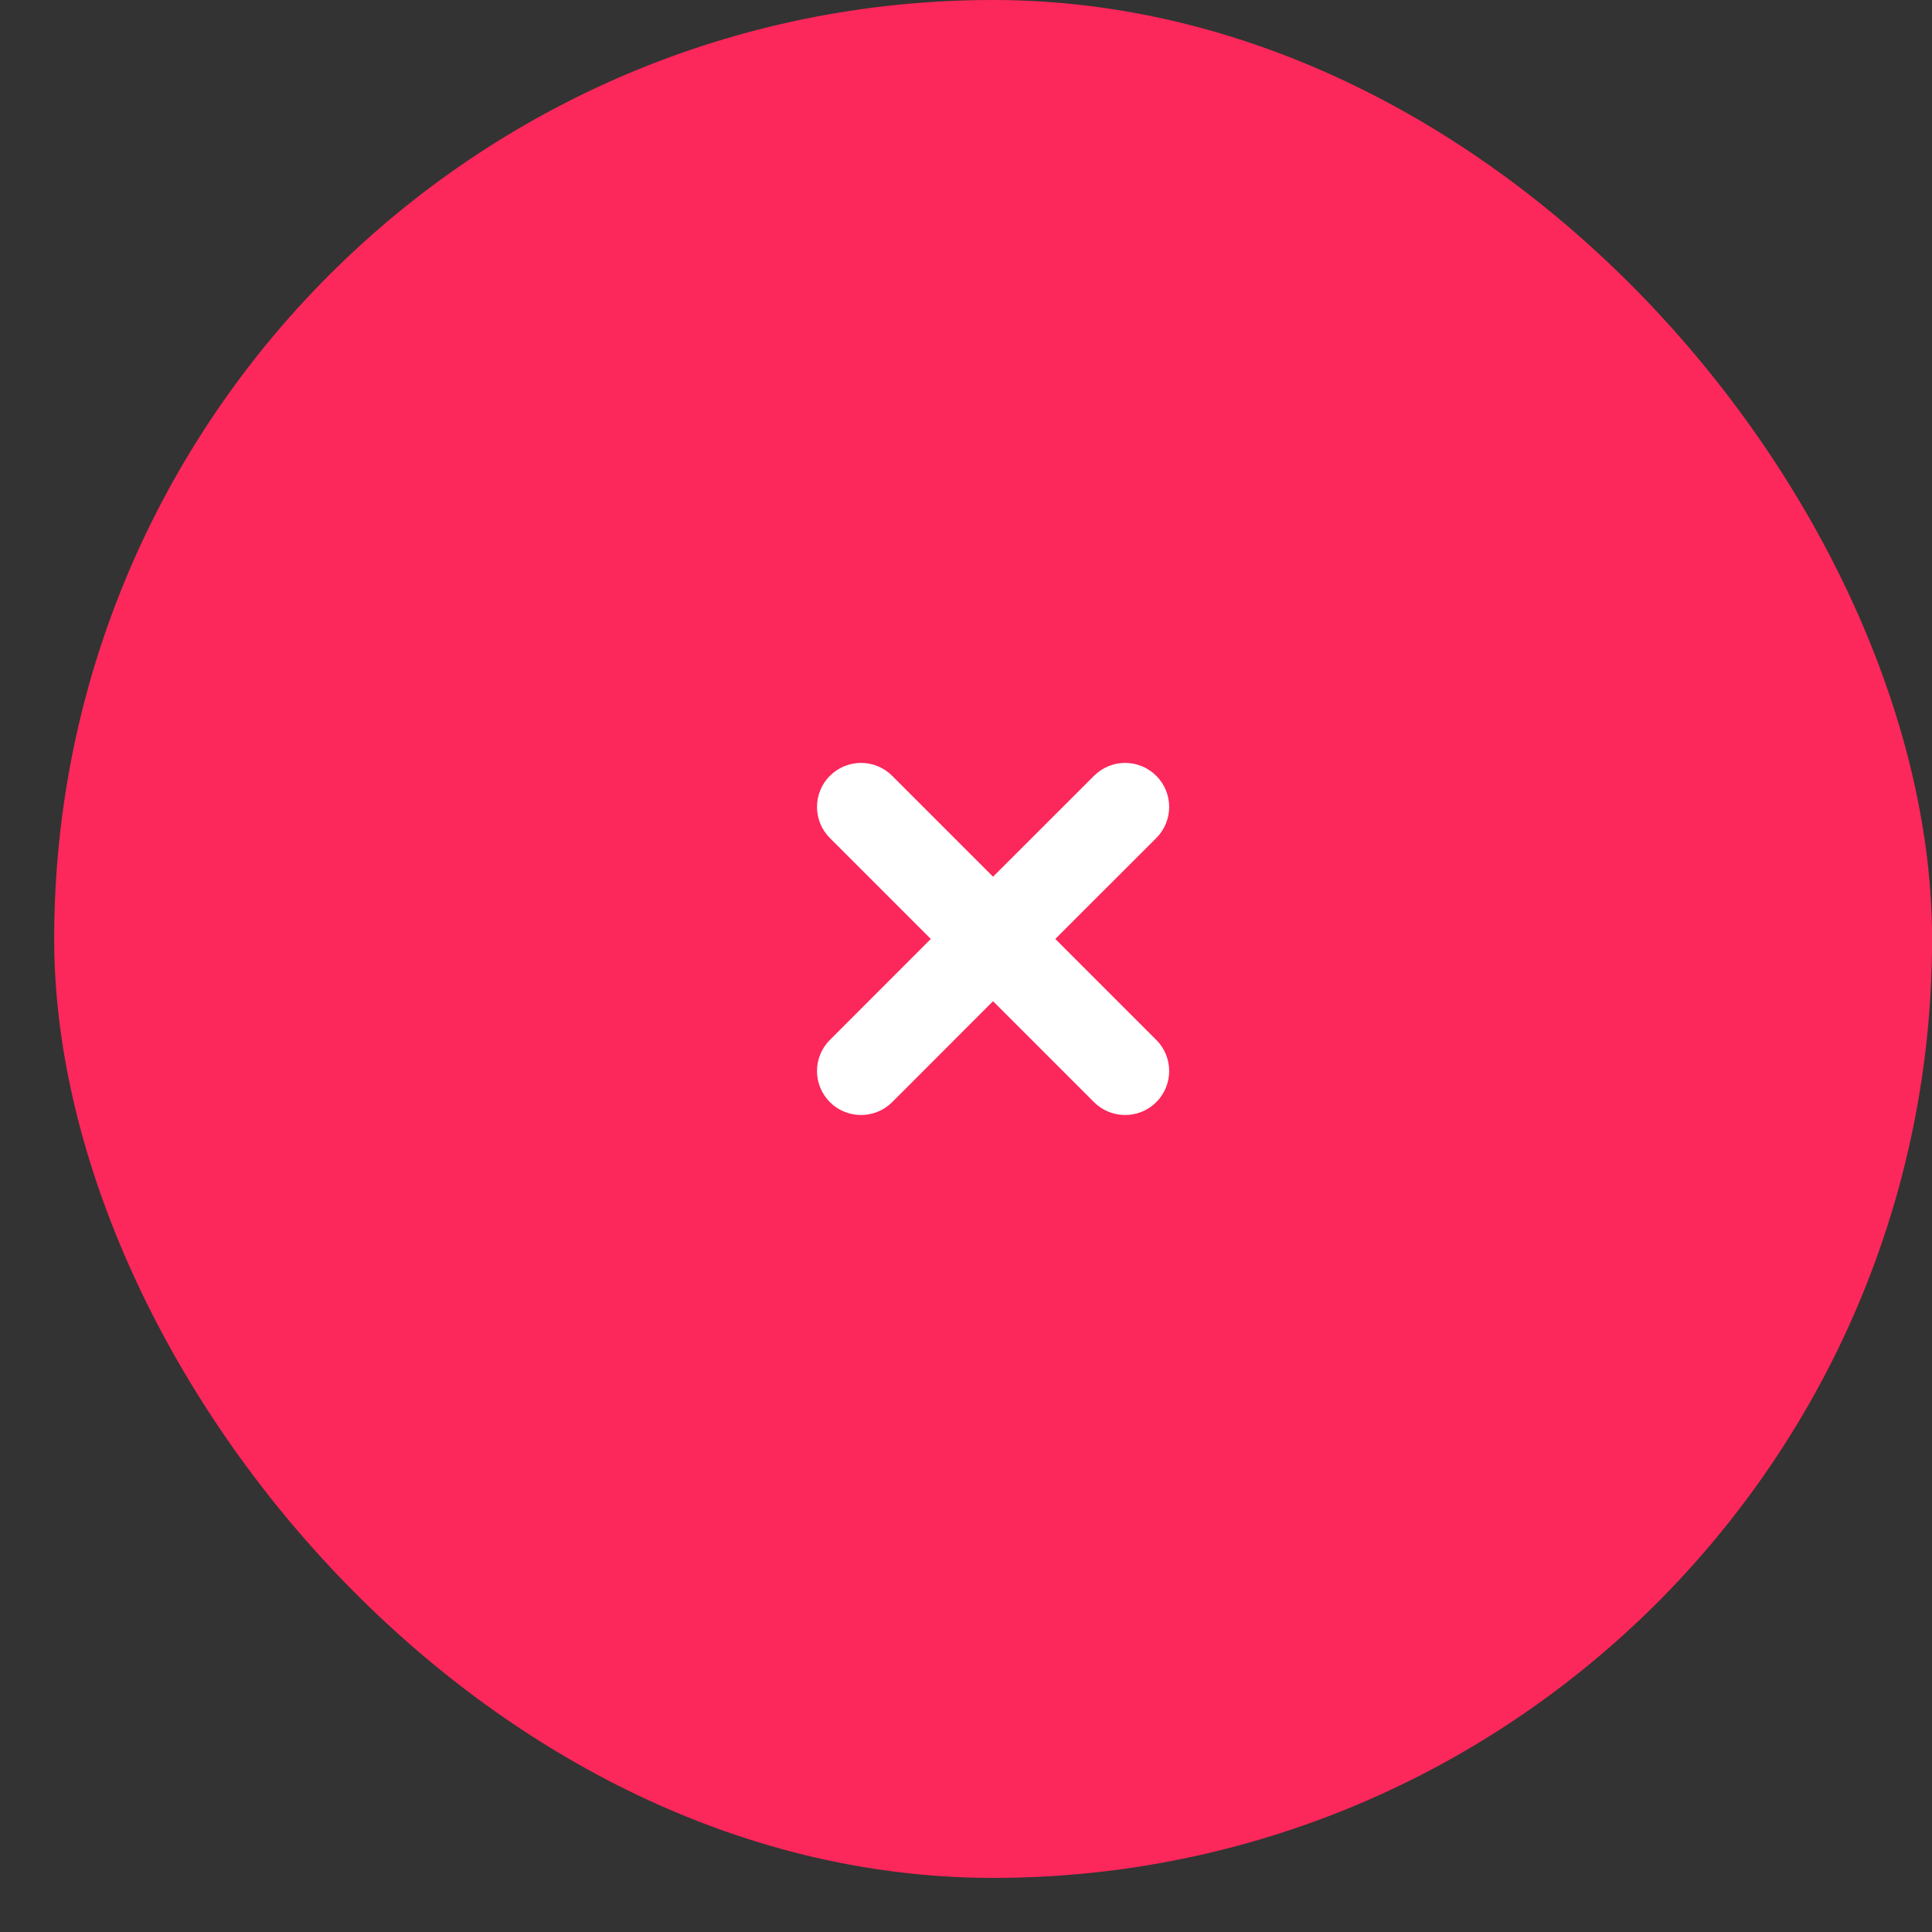 <svg width="23" height="23" viewBox="0 0 23 23" fill="none" xmlns="http://www.w3.org/2000/svg">
<rect x="0" y="0" width="23" height="23" fill="#333333" stroke="none"/>
<rect x="0.645" y="0" width="22.356" height="22.356" rx="11.178" fill="#FC275A"/>
<path fill-rule="evenodd" clip-rule="evenodd" d="M9.88 13.121C10.085 13.325 10.416 13.325 10.621 13.121L11.822 11.919L13.024 13.121C13.229 13.325 13.56 13.325 13.765 13.121C13.97 12.916 13.97 12.584 13.765 12.38L12.563 11.178L13.765 9.977C13.97 9.772 13.97 9.44 13.765 9.236C13.56 9.031 13.229 9.031 13.024 9.236L11.822 10.437L10.621 9.236C10.416 9.031 10.085 9.031 9.88 9.236C9.675 9.44 9.675 9.772 9.88 9.977L11.081 11.178L9.88 12.38C9.675 12.584 9.675 12.916 9.88 13.121Z" fill="white"/>
</svg>
